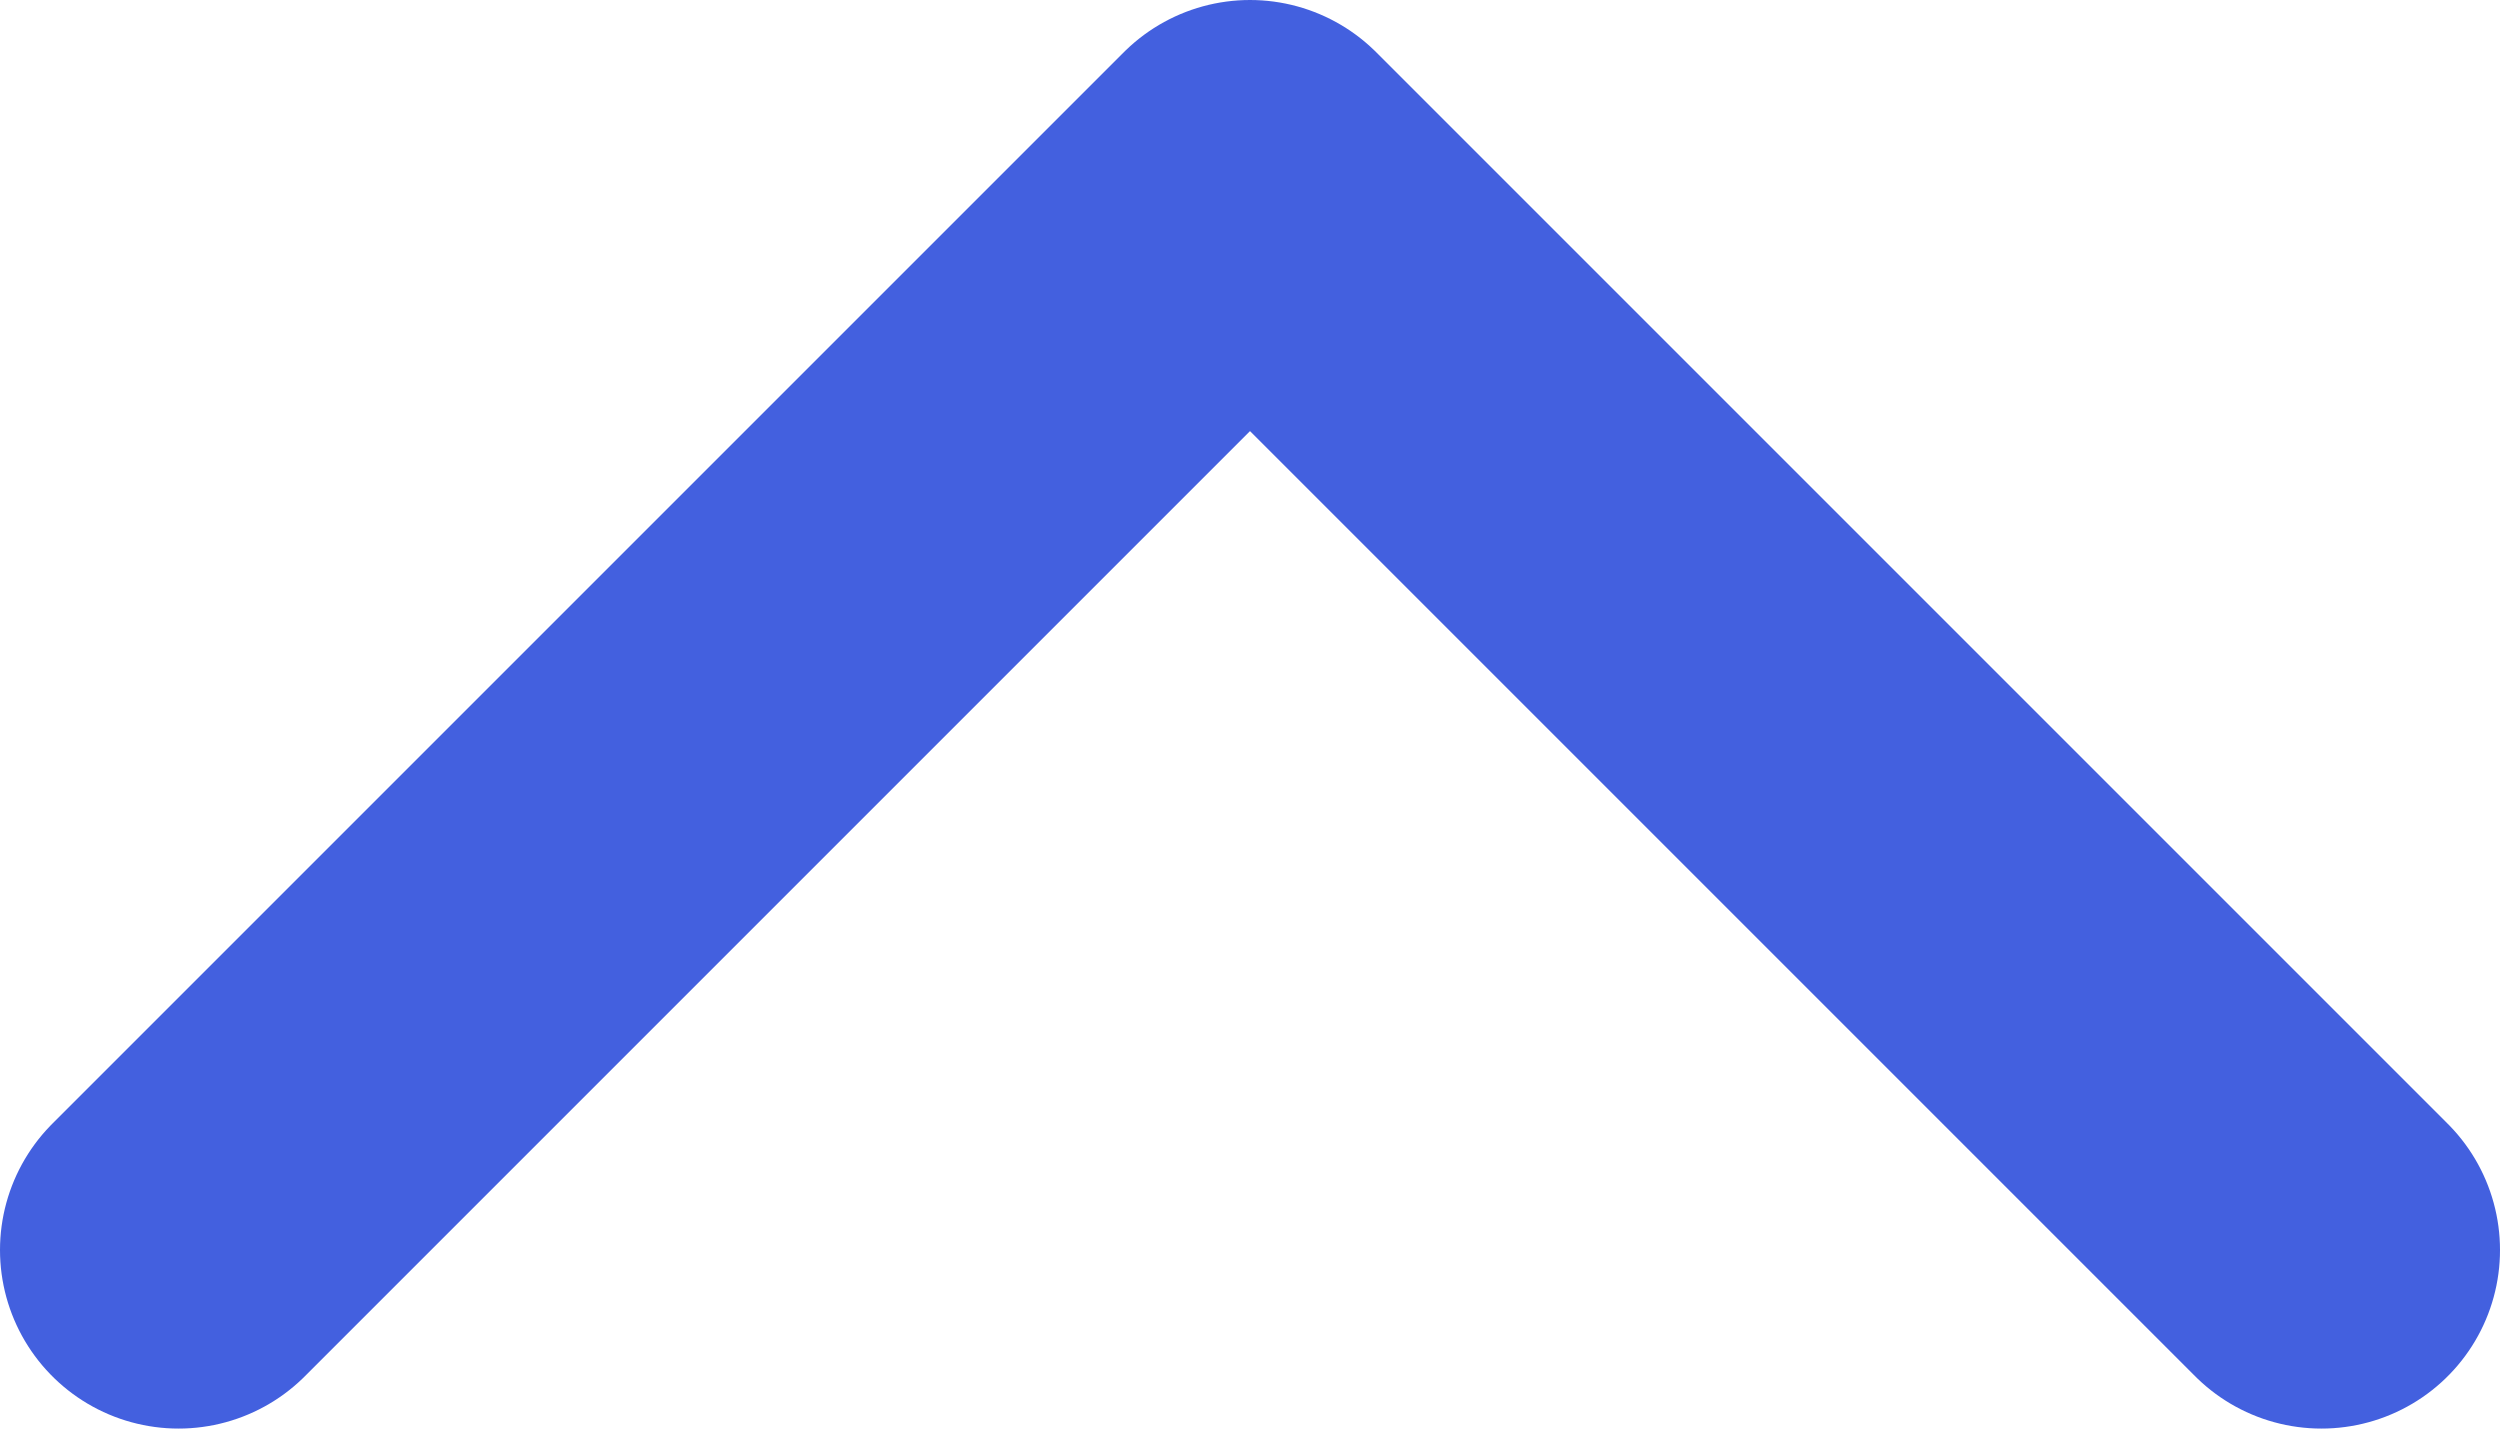 <svg xmlns="http://www.w3.org/2000/svg" width="14" height="8" fill="none" viewBox="0 0 14 8"><path stroke="#4360DF" stroke-linecap="round" stroke-linejoin="round" stroke-width="2" d="M13 7L7 1L1 7"/></svg>